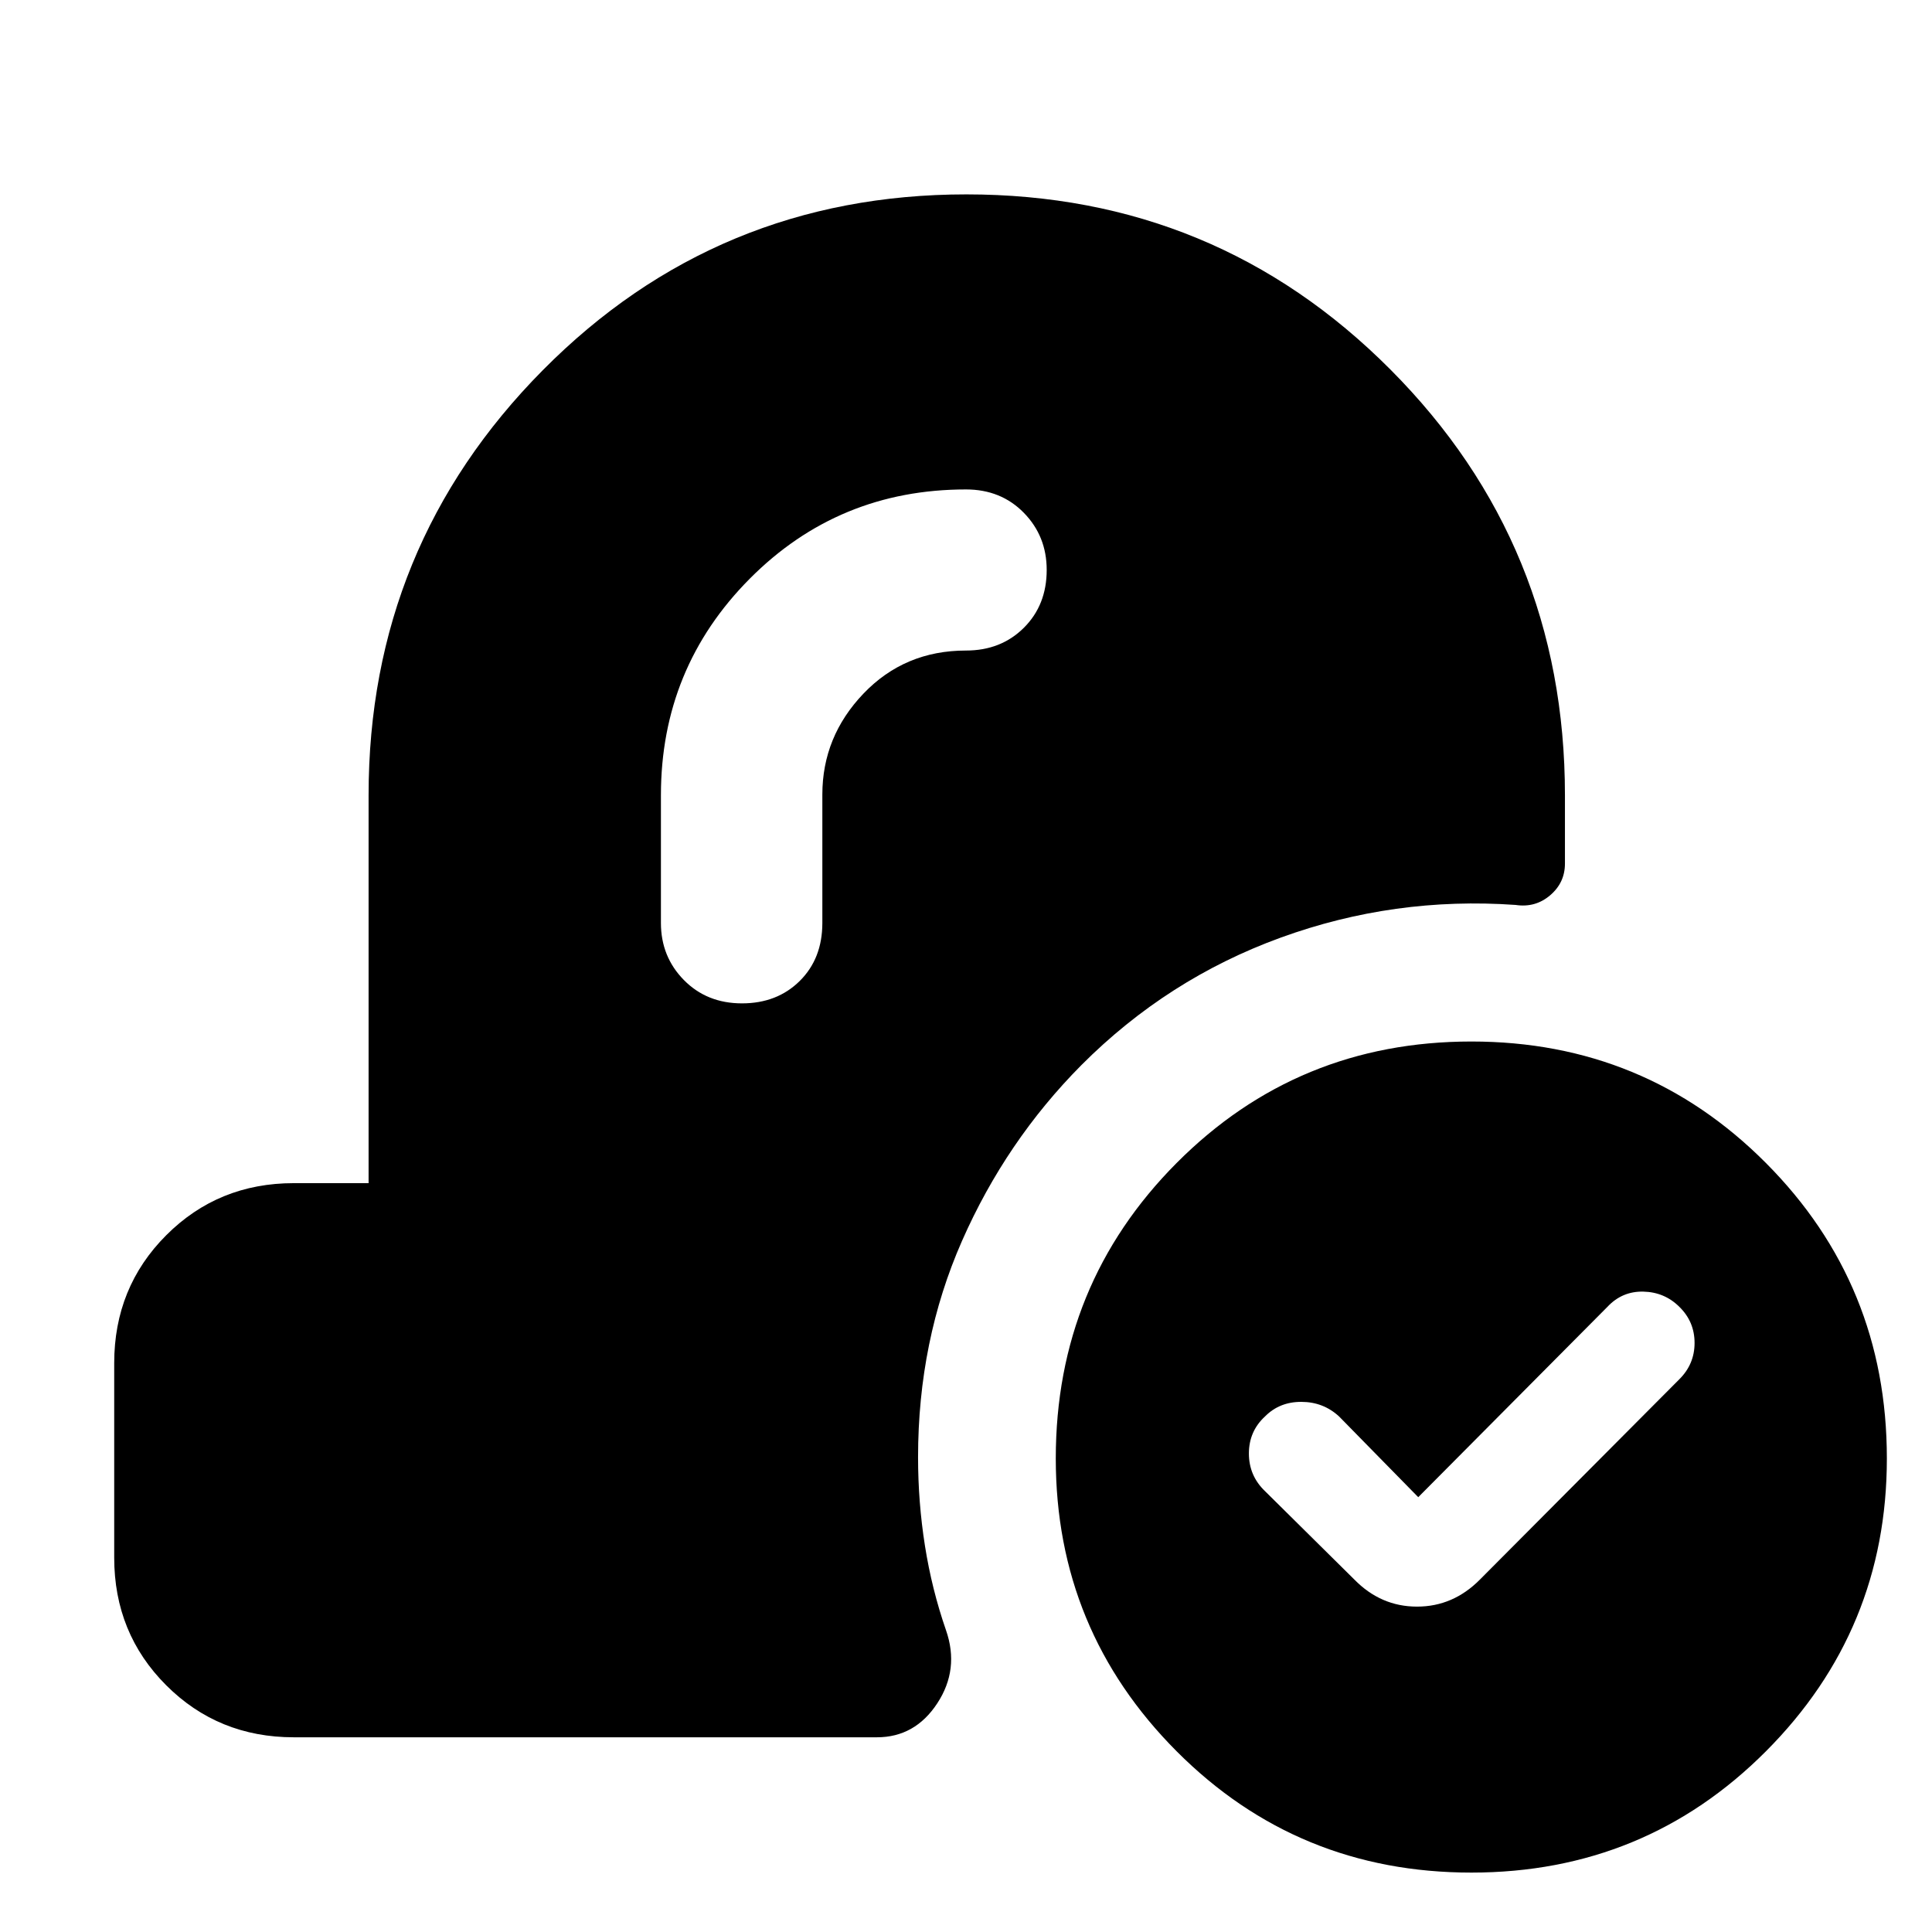 <svg xmlns="http://www.w3.org/2000/svg" height="40" viewBox="0 -960 960 960" width="40"><path d="m704.72-216.06-39.35-40.12q-7.81-7.2-18.68-7.24-10.88-.05-18.08 7.21-8.04 7.39-8.04 18.44t8 18.71l44.39 43.92q13.18 13.46 31.15 13.46 17.96 0 31.27-13.46l99.04-99.48q7.6-7.52 7.6-18.08 0-10.57-7.57-17.95-7.33-7.3-17.87-7.55-10.54-.26-17.88 7.58l-93.98 94.56Zm26.42 186.54q-86.37 0-146.45-60.25-60.08-60.26-60.08-145.53 0-86.49 60.07-146.84 60.07-60.34 146.44-60.34 86.21 0 146.33 60.34 60.12 60.35 60.12 146.84 0 85.27-60.11 145.53-60.11 60.25-146.32 60.25ZM408.62-565.17q0-28.82 20.45-50.2 20.46-21.38 50.93-21.38 17.38 0 28.74-11.3t11.36-28.75q0-16.79-11.36-28.39Q497.38-716.8 480-716.8q-63.39 0-107.49 44.39-44.1 44.4-44.1 107.57v63.46q0 16.76 11.41 28.35 11.41 11.6 28.86 11.6 17.46 0 28.7-11.13 11.24-11.12 11.24-28.82v-63.79ZM146.01-96.75q-37.58 0-63.42-25.84-25.84-25.84-25.84-63.42v-96.67q0-37.65 25.84-63.53 25.84-25.89 63.42-25.89h37.14v-192.74q0-123.8 86.53-211.18 86.53-87.39 210.53-87.39t210.7 87.05q86.7 87.05 86.7 211.52v33.95q0 9.5-7.36 15.76-7.35 6.27-17.16 4.79-60.37-4.25-116.68 16.23-56.32 20.48-99.06 63.34-37.48 37.74-59.33 87.36-21.84 49.61-21.84 107.53 0 22.34 3.42 43.96 3.41 21.62 10.47 41.99 6.74 19.38-4.33 36.28-11.07 16.9-30.01 16.9H146.01Z"/></svg>